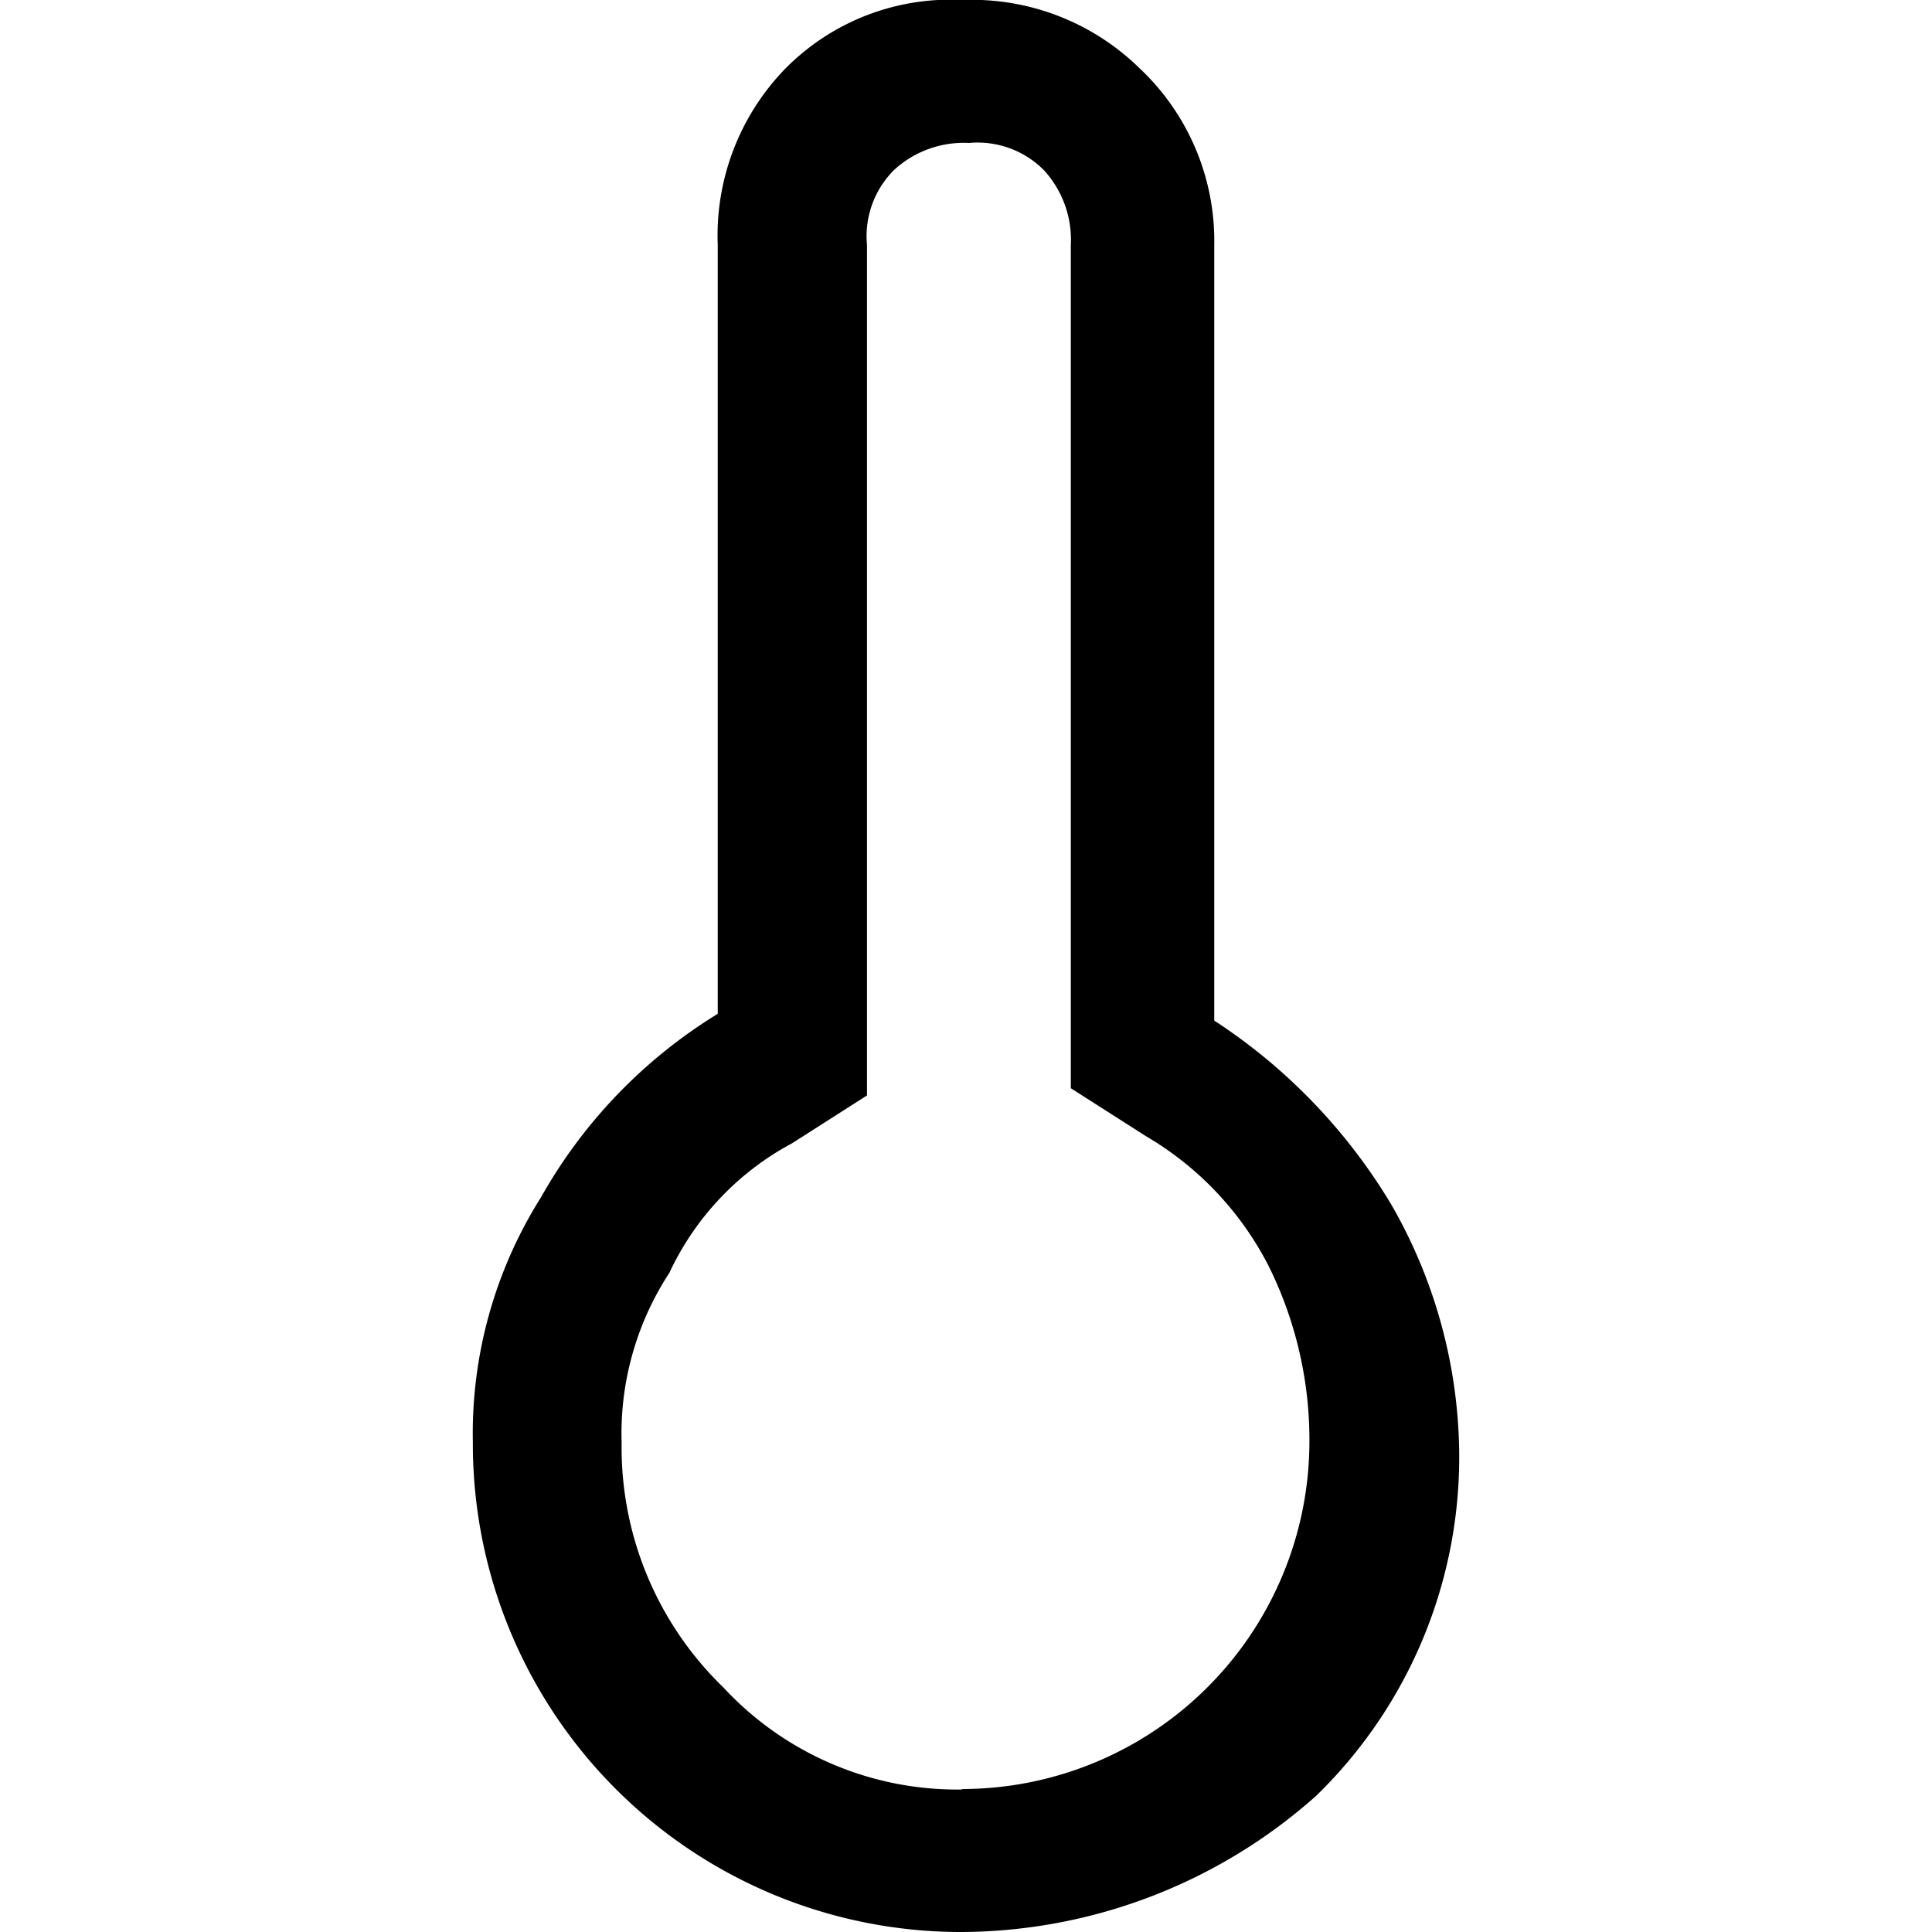 <svg id="thermometer" xmlns="http://www.w3.org/2000/svg" width="40" height="40" viewBox="0 0 40 40">
  <rect id="Rectangle_10058" data-name="Rectangle 10058" width="40" height="40" fill="none"/>
  <path id="Path_19698" data-name="Path 19698" d="M19.93,40A10.106,10.106,0,0,1,9.79,29.86a9.165,9.165,0,0,1,1.41-5.07,10.482,10.482,0,0,1,3.66-3.8V5.07a4.957,4.957,0,0,1,1.41-3.66A4.8,4.8,0,0,1,19.93,0a4.957,4.957,0,0,1,3.66,1.41,4.906,4.906,0,0,1,1.55,3.66V21.13a11.762,11.762,0,0,1,3.66,3.8A10.493,10.493,0,0,1,30.21,30a9.774,9.774,0,0,1-2.96,7.18A11.1,11.1,0,0,1,19.93,40Zm0-2.96a7.2,7.2,0,0,0,7.18-7.18,8.1,8.1,0,0,0-.85-3.66,6.6,6.6,0,0,0-2.54-2.68l-1.55-.99V5.07a2.129,2.129,0,0,0-.56-1.55,1.934,1.934,0,0,0-1.55-.56,2.129,2.129,0,0,0-1.55.56,1.934,1.934,0,0,0-.56,1.55V22.68l-1.55.99a5.841,5.841,0,0,0-2.54,2.68,6.084,6.084,0,0,0-.99,3.52,6.911,6.911,0,0,0,2.11,5.07,6.6,6.6,0,0,0,4.93,2.11Z"/>
</svg>
